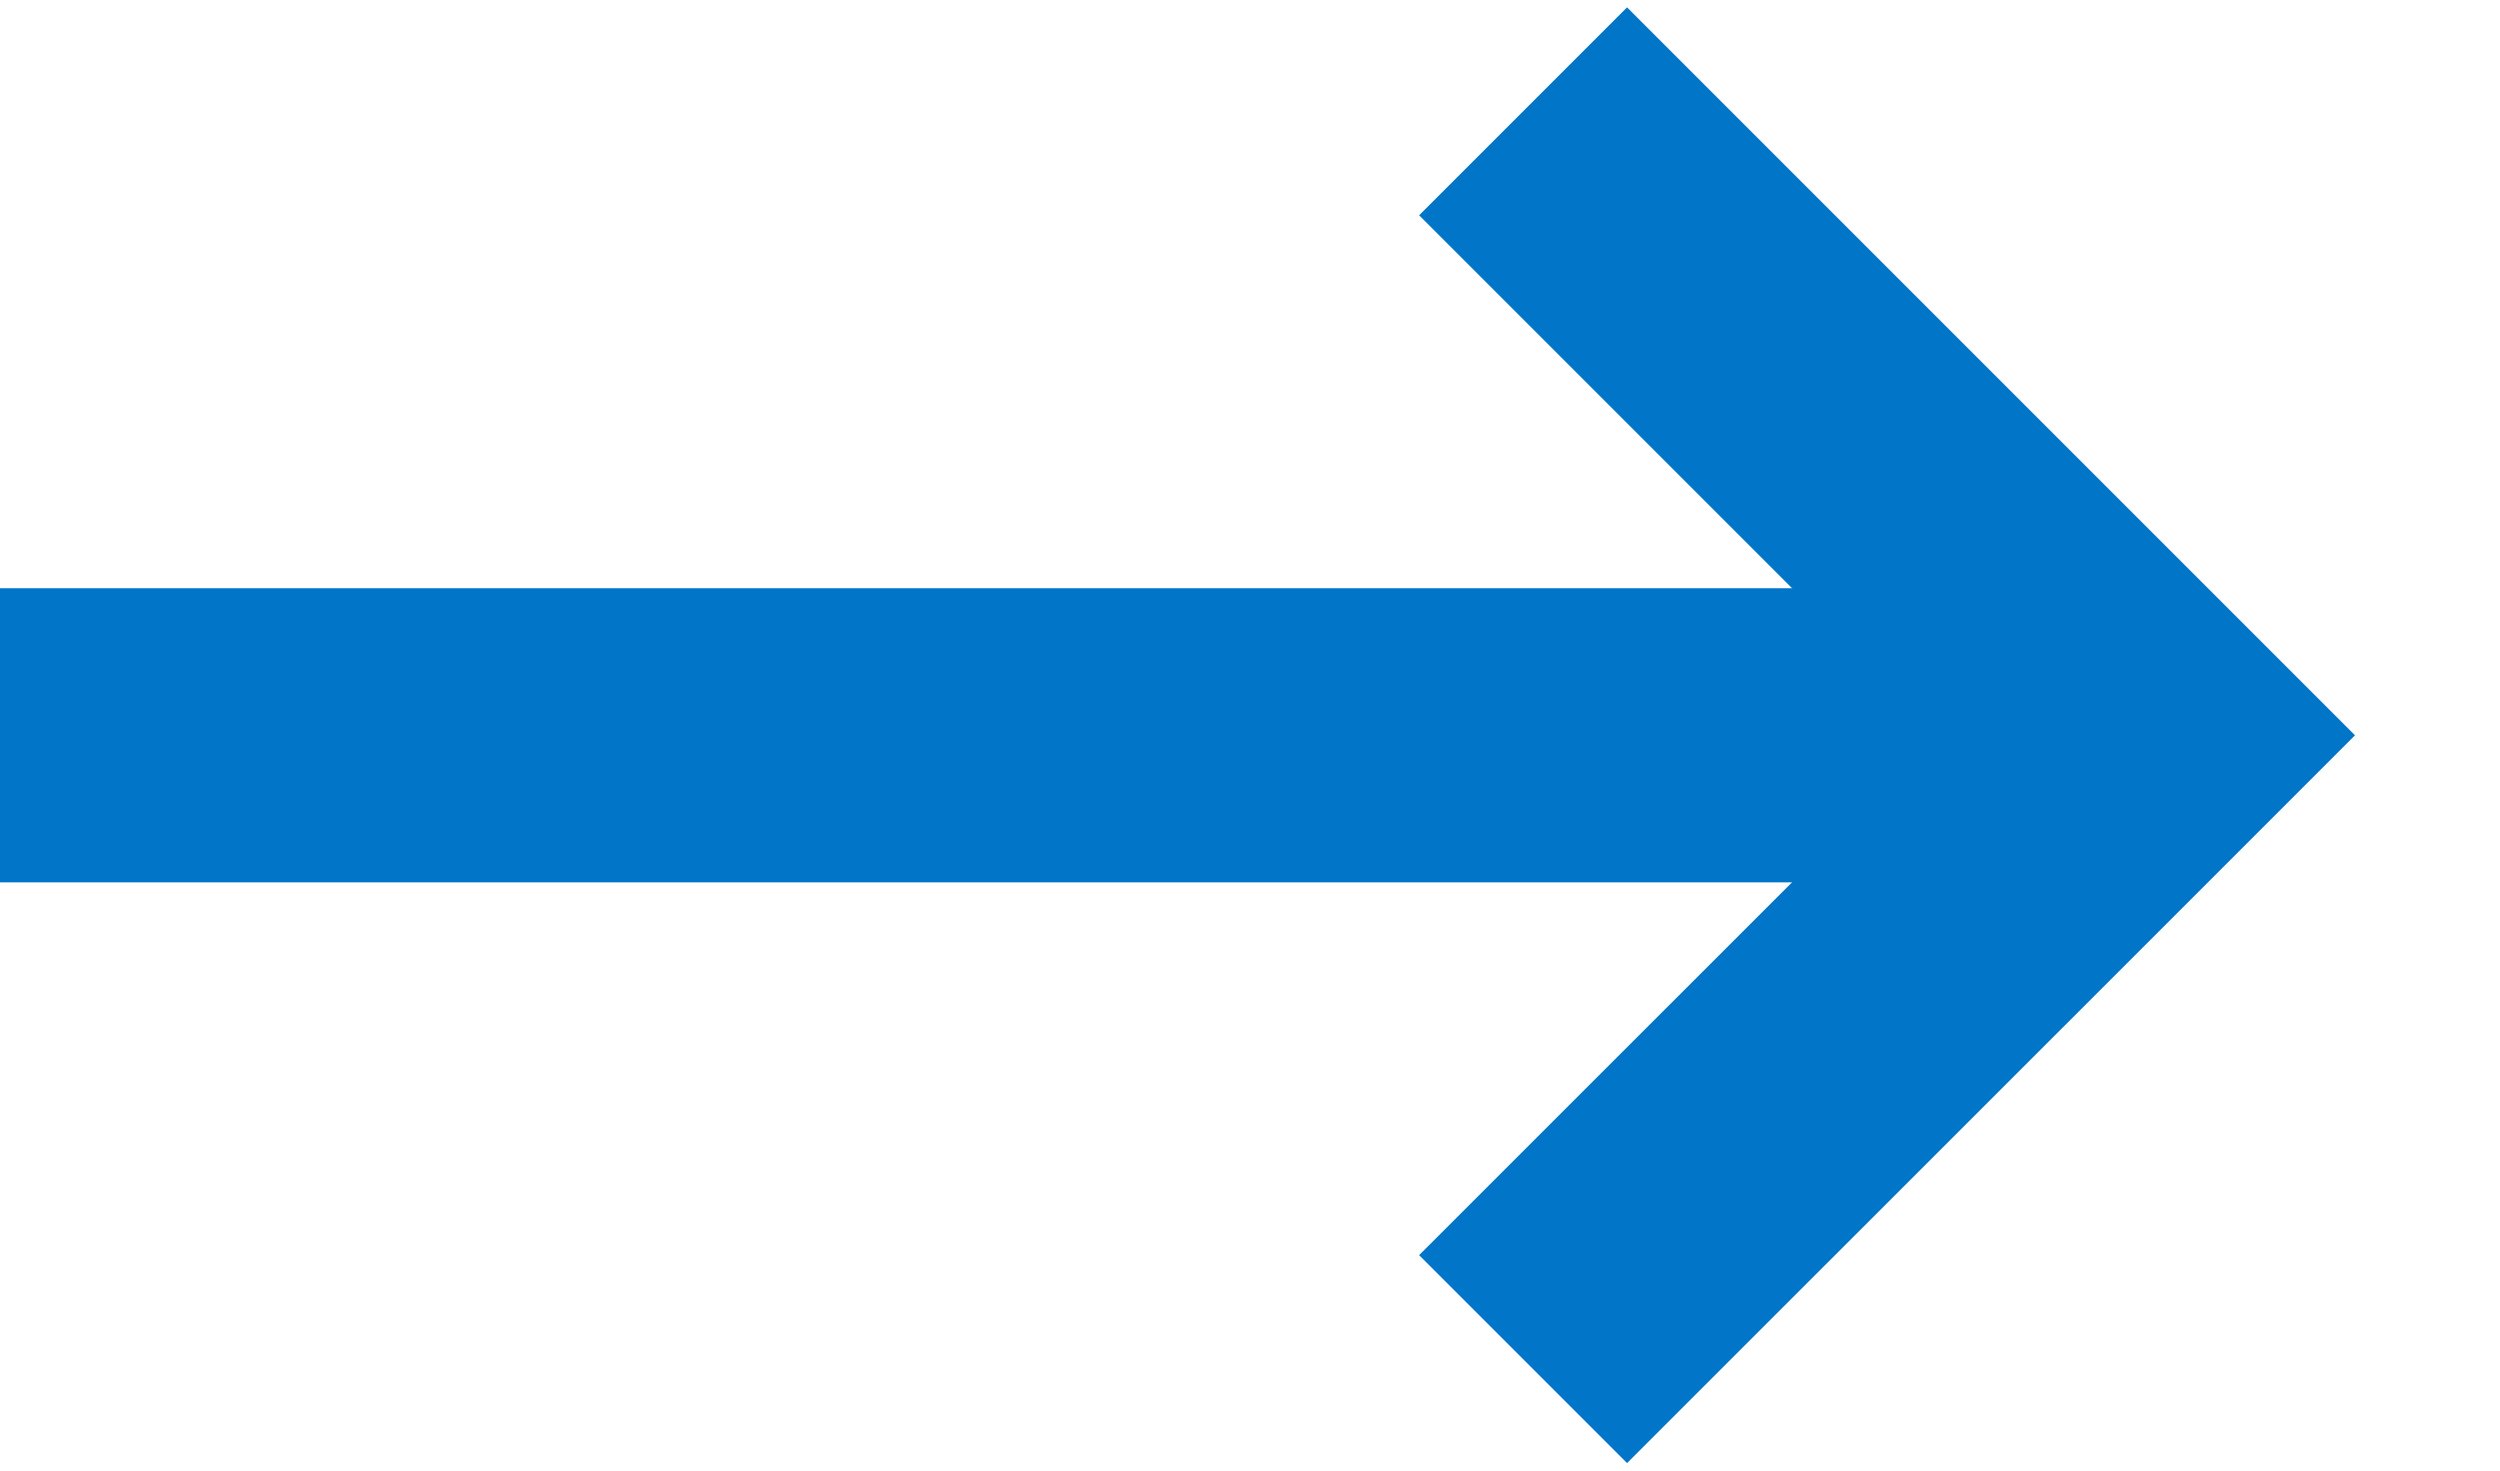 <svg xmlns="http://www.w3.org/2000/svg" width="17" height="10" viewBox="0 0 17 10"><g><g><path fill="#0175c8" d="M0 4h15v2H0z"/></g><g><path fill="#0175c8" d="M11.064.05L14.6 3.586 16.014 5 14.6 6.414l-3.536 3.535L9.65 8.535 13.186 5 9.65 1.464z"/></g></g></svg>